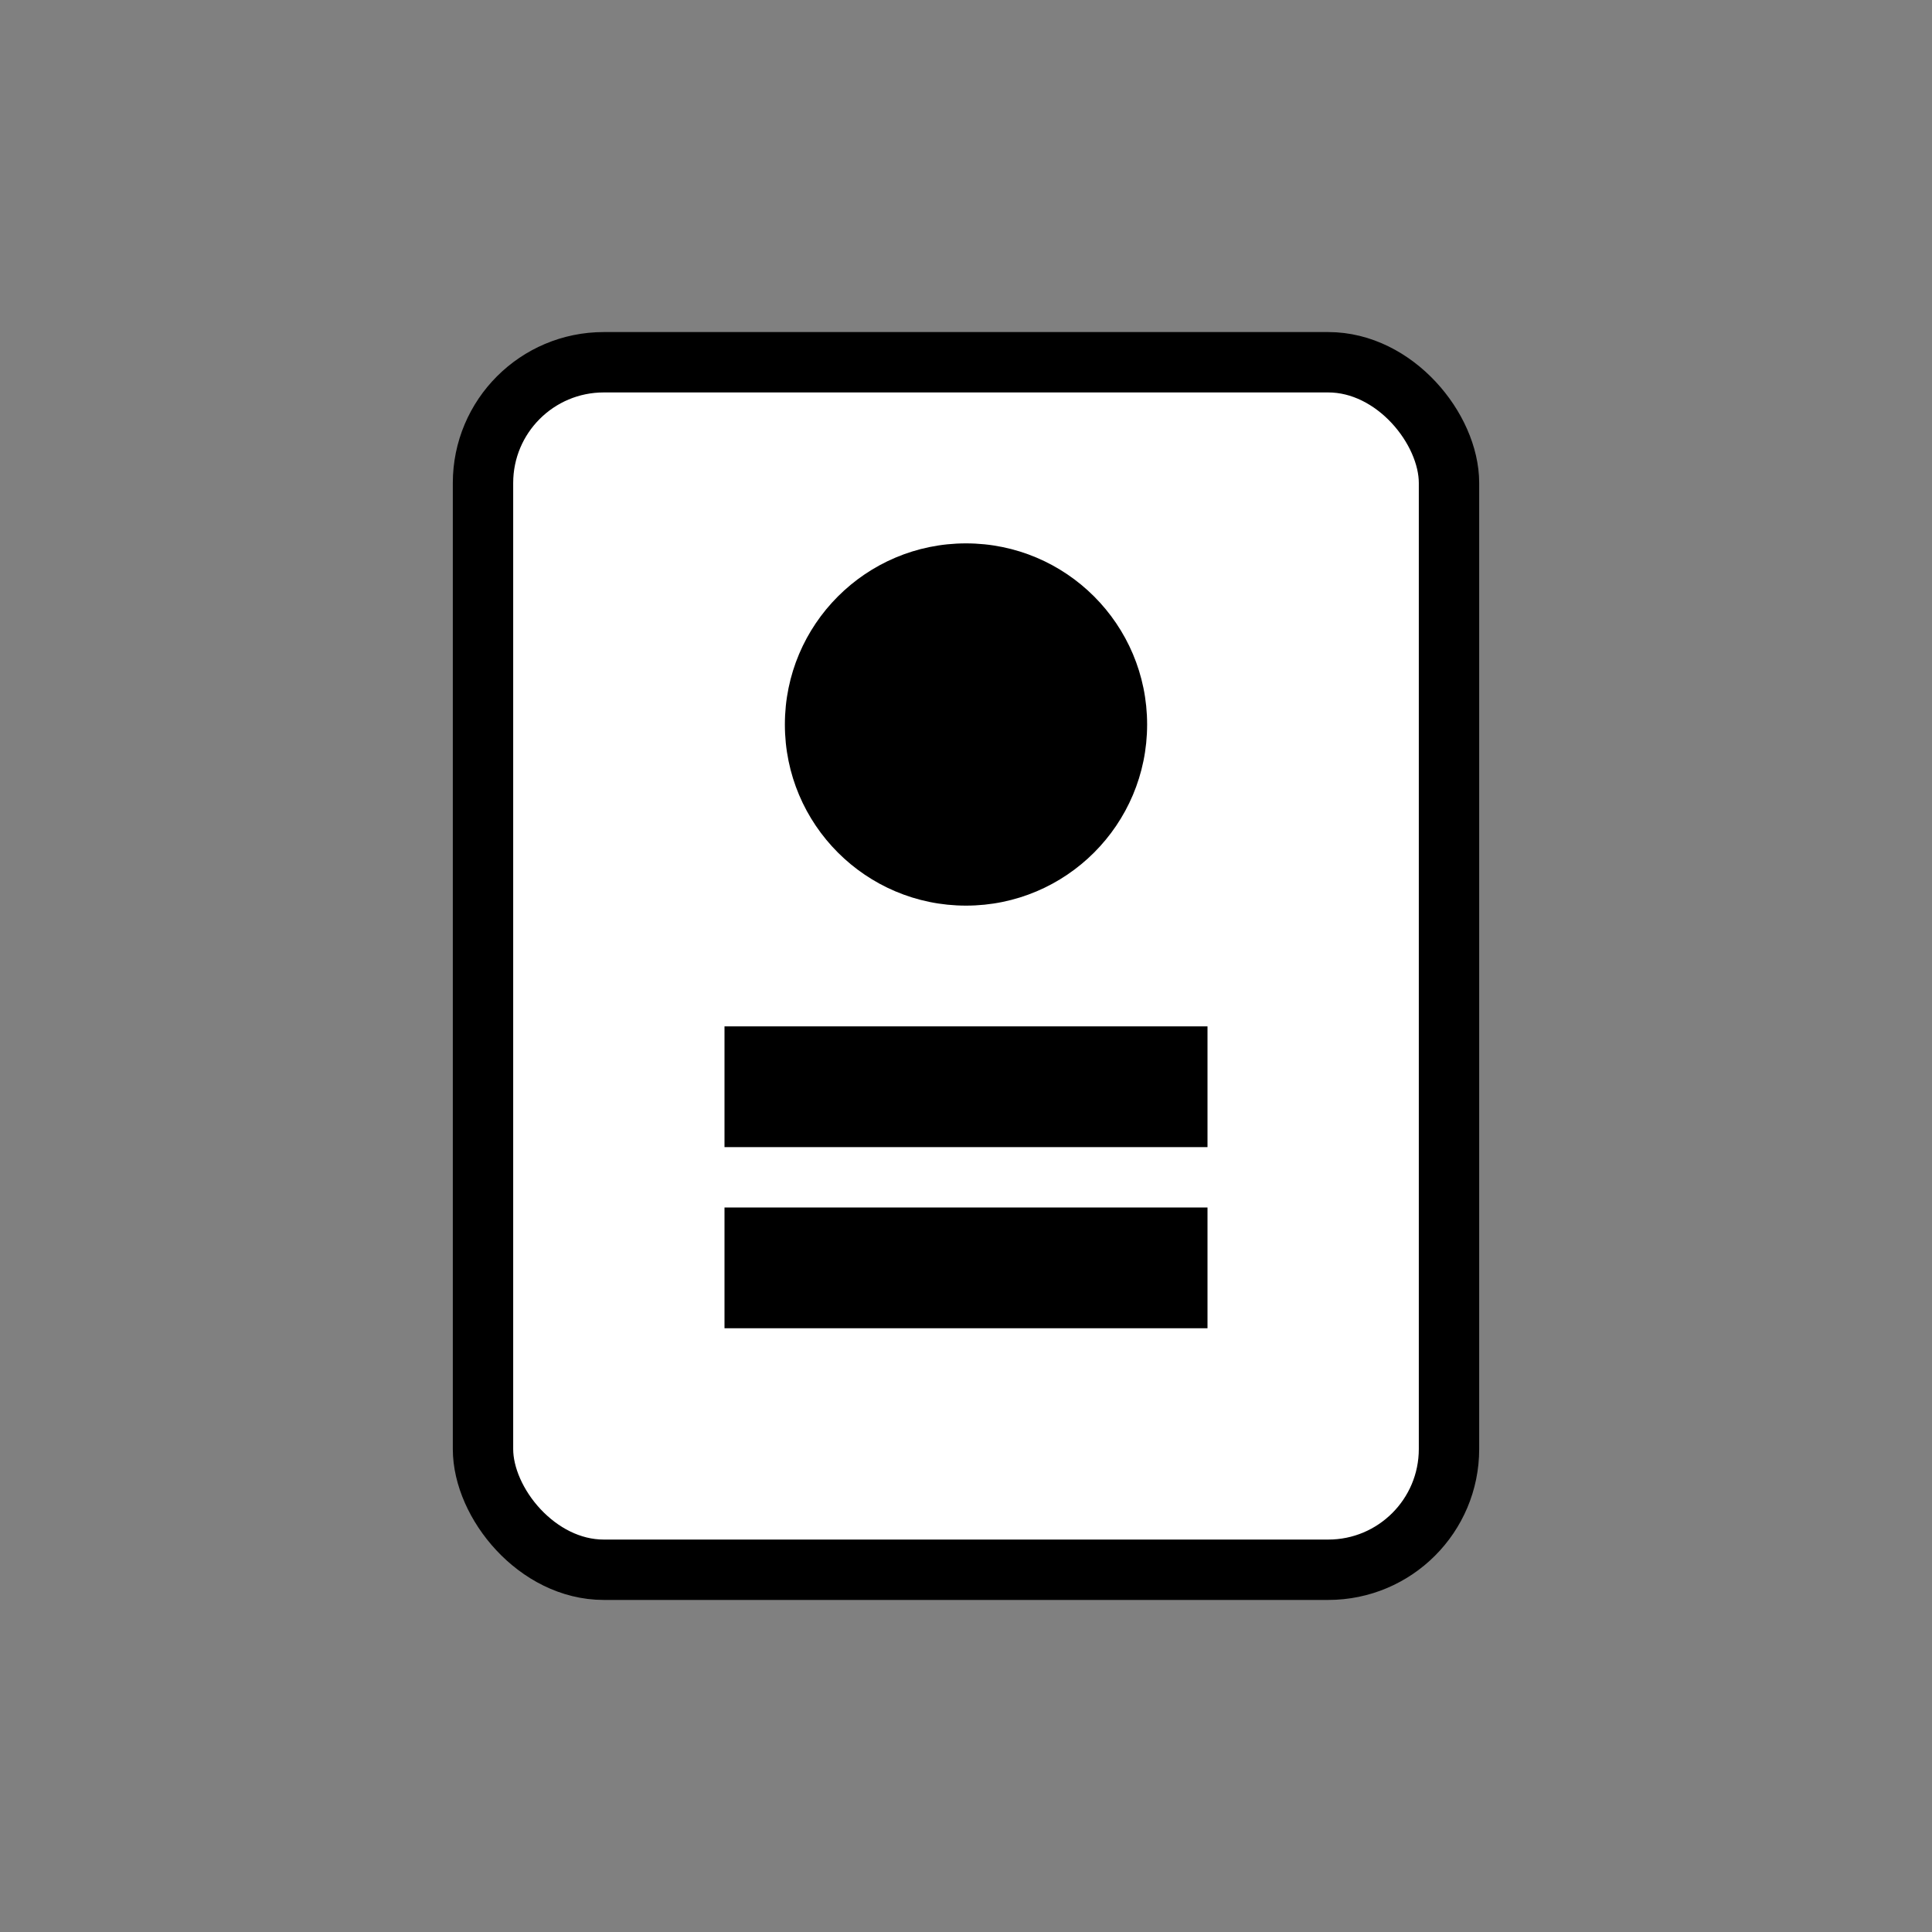 <svg viewBox="0 0 64 64" xmlns="http://www.w3.org/2000/svg">
  <rect x="0" y="0" width="64" height="64" fill="#808080" stroke="none"/>
  <rect x="16" y="12" width="32" height="40" rx="4" fill="#fff" stroke="#000" stroke-width="2"/>
  <circle cx="32" cy="24" r="6" fill="#000"/>
  <rect x="24" y="34" width="16" height="4" fill="#000"/>
  <rect x="24" y="40" width="16" height="4" fill="#000"/>
</svg>